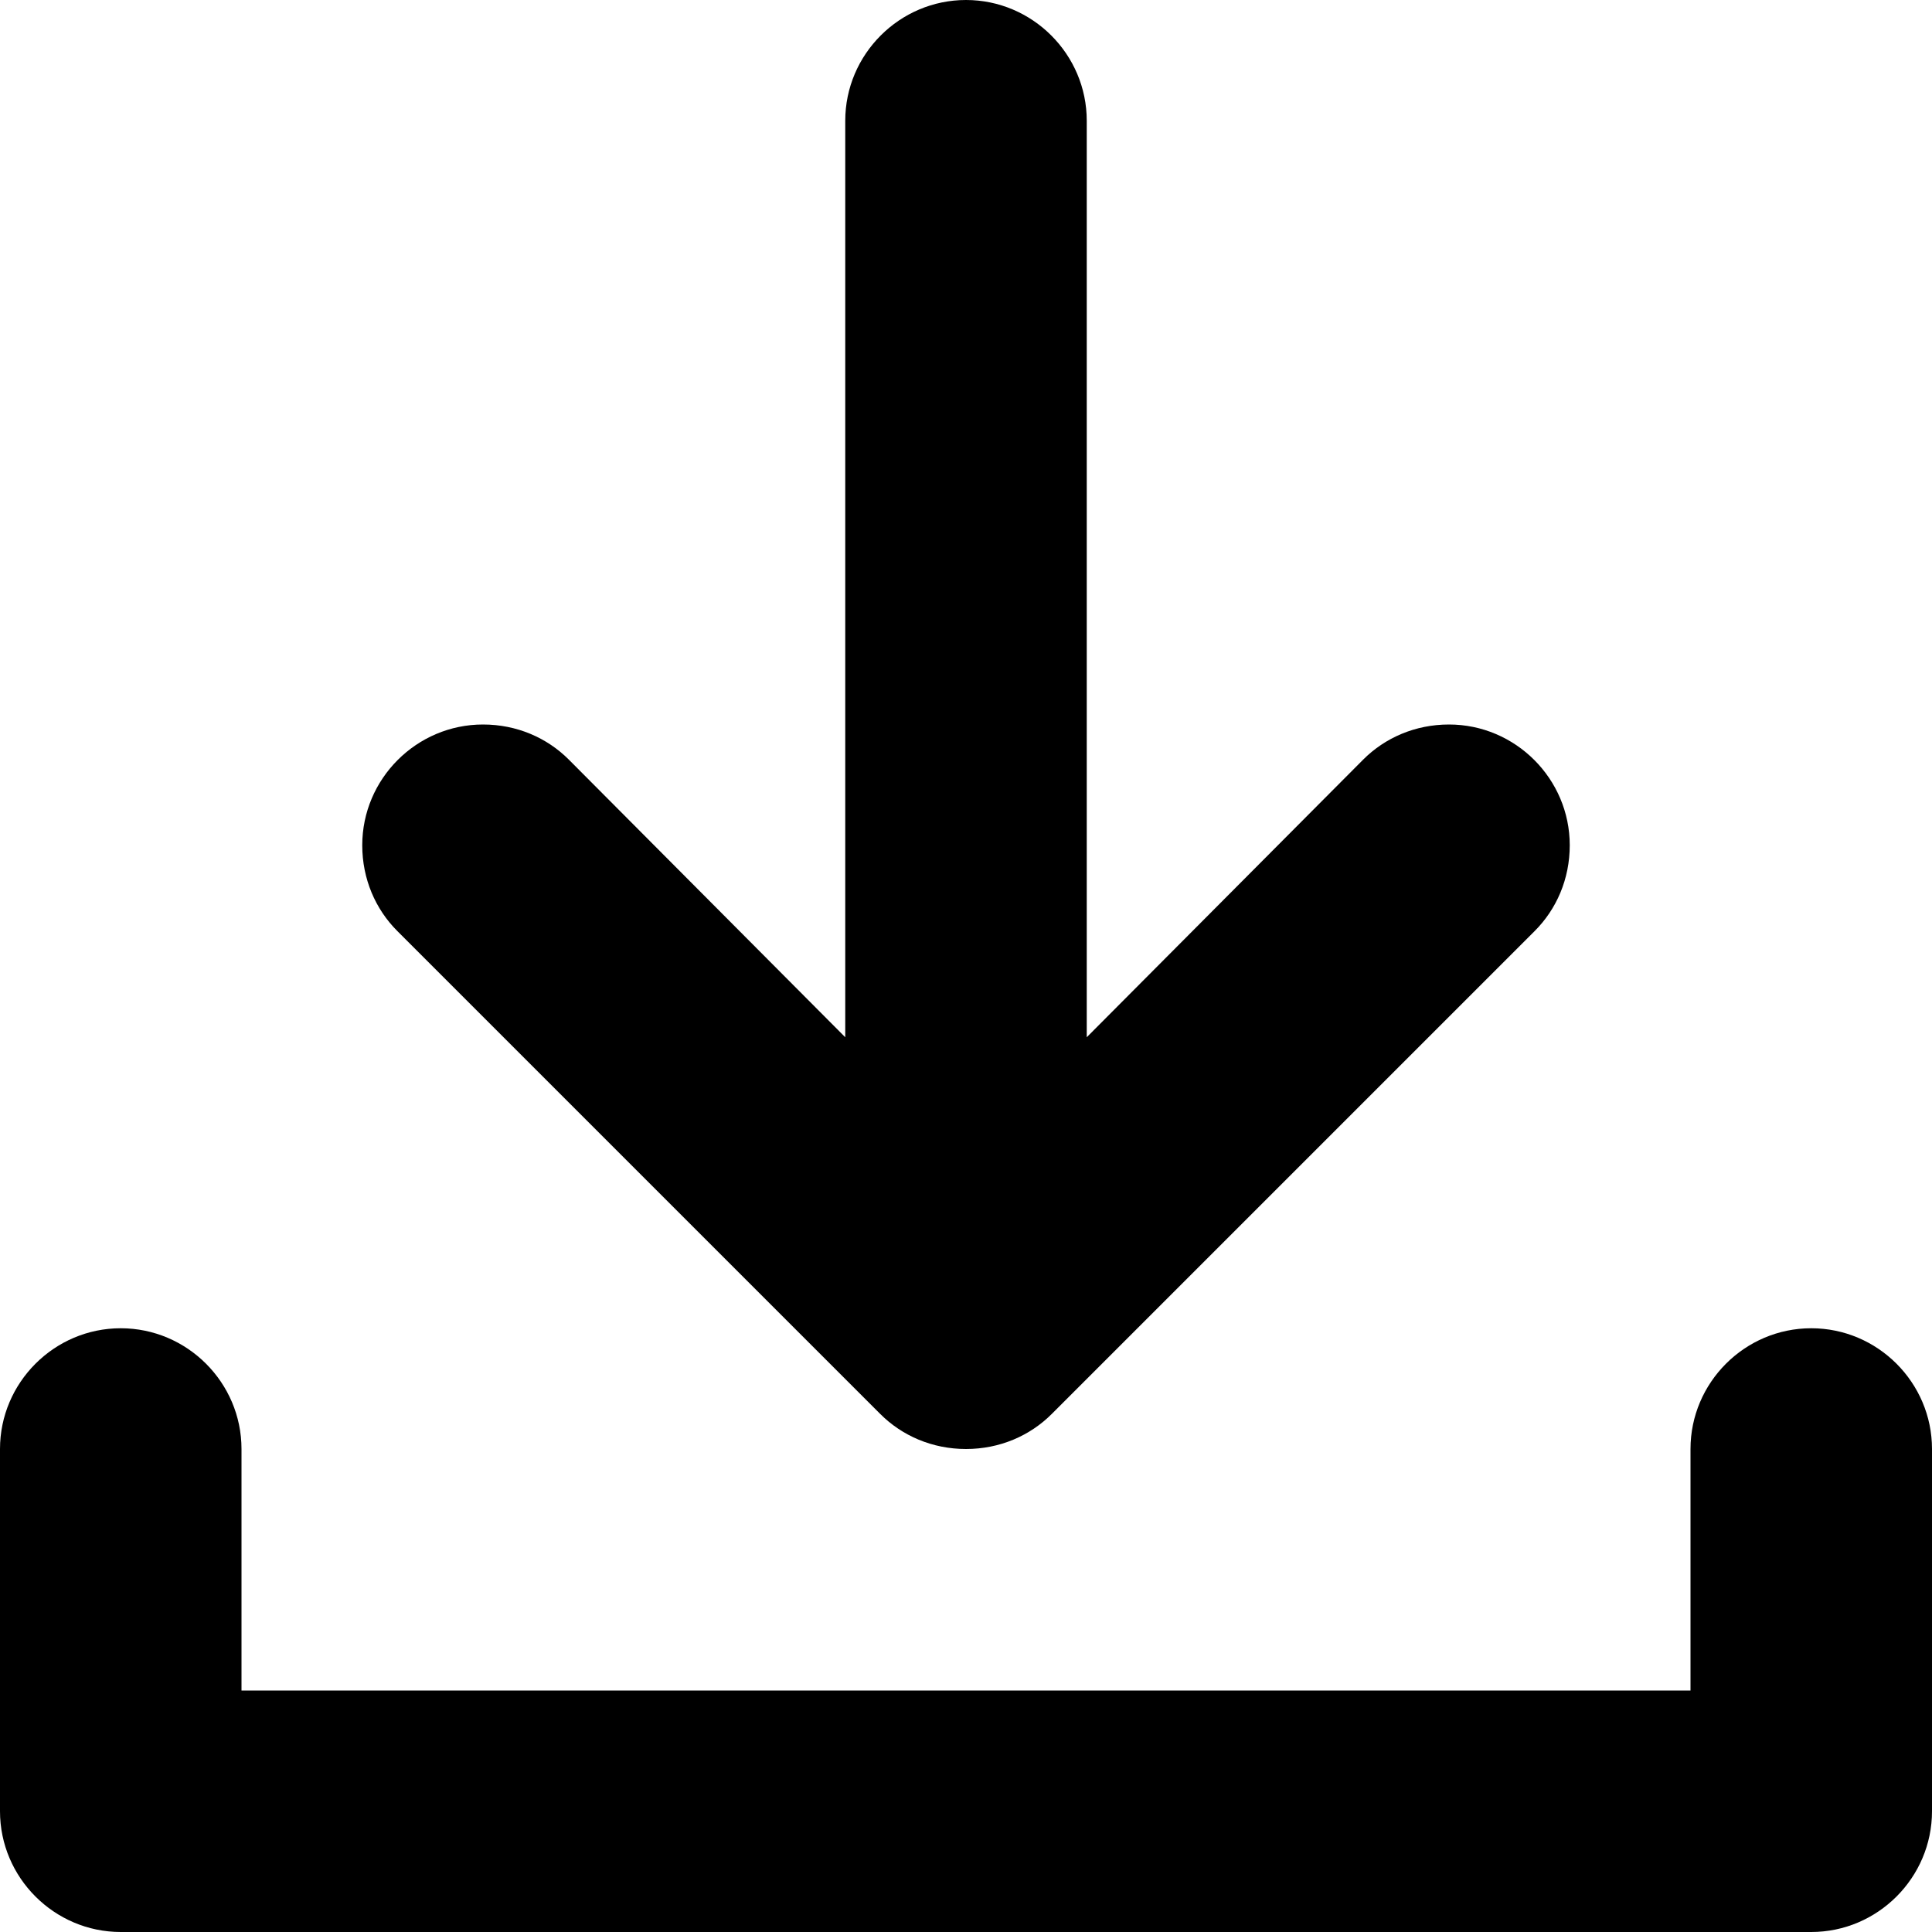<svg xmlns="http://www.w3.org/2000/svg" xmlns:xlink="http://www.w3.org/1999/xlink" id="Layer_1" x="0" y="0" enable-background="new 0 0 16 16" version="1.1" viewBox="0 0 16 16" xml:space="preserve"><g id="import_3_"><g><path fill-rule="evenodd" d="M7.29,11.71C7.47,11.89,7.72,12,8,12s0.53-0.11,0.71-0.29l4-4 C12.89,7.53,13,7.28,13,7c0-0.55-0.45-1-1-1c-0.28,0-0.53,0.11-0.71,0.29L9,8.59V1c0-0.55-0.45-1-1-1S7,0.45,7,1v7.59L4.71,6.29 C4.53,6.11,4.28,6,4,6C3.45,6,3,6.45,3,7c0,0.28,0.11,0.53,0.29,0.71L7.29,11.71z M15,11c-0.55,0-1,0.45-1,1v2H2v-2 c0-0.55-0.45-1-1-1s-1,0.45-1,1v3c0,0.55,0.45,1,1,1h14c0.55,0,1-0.45,1-1v-3C16,11.45,15.55,11,15,11z" clip-rule="evenodd"/></g></g></svg>